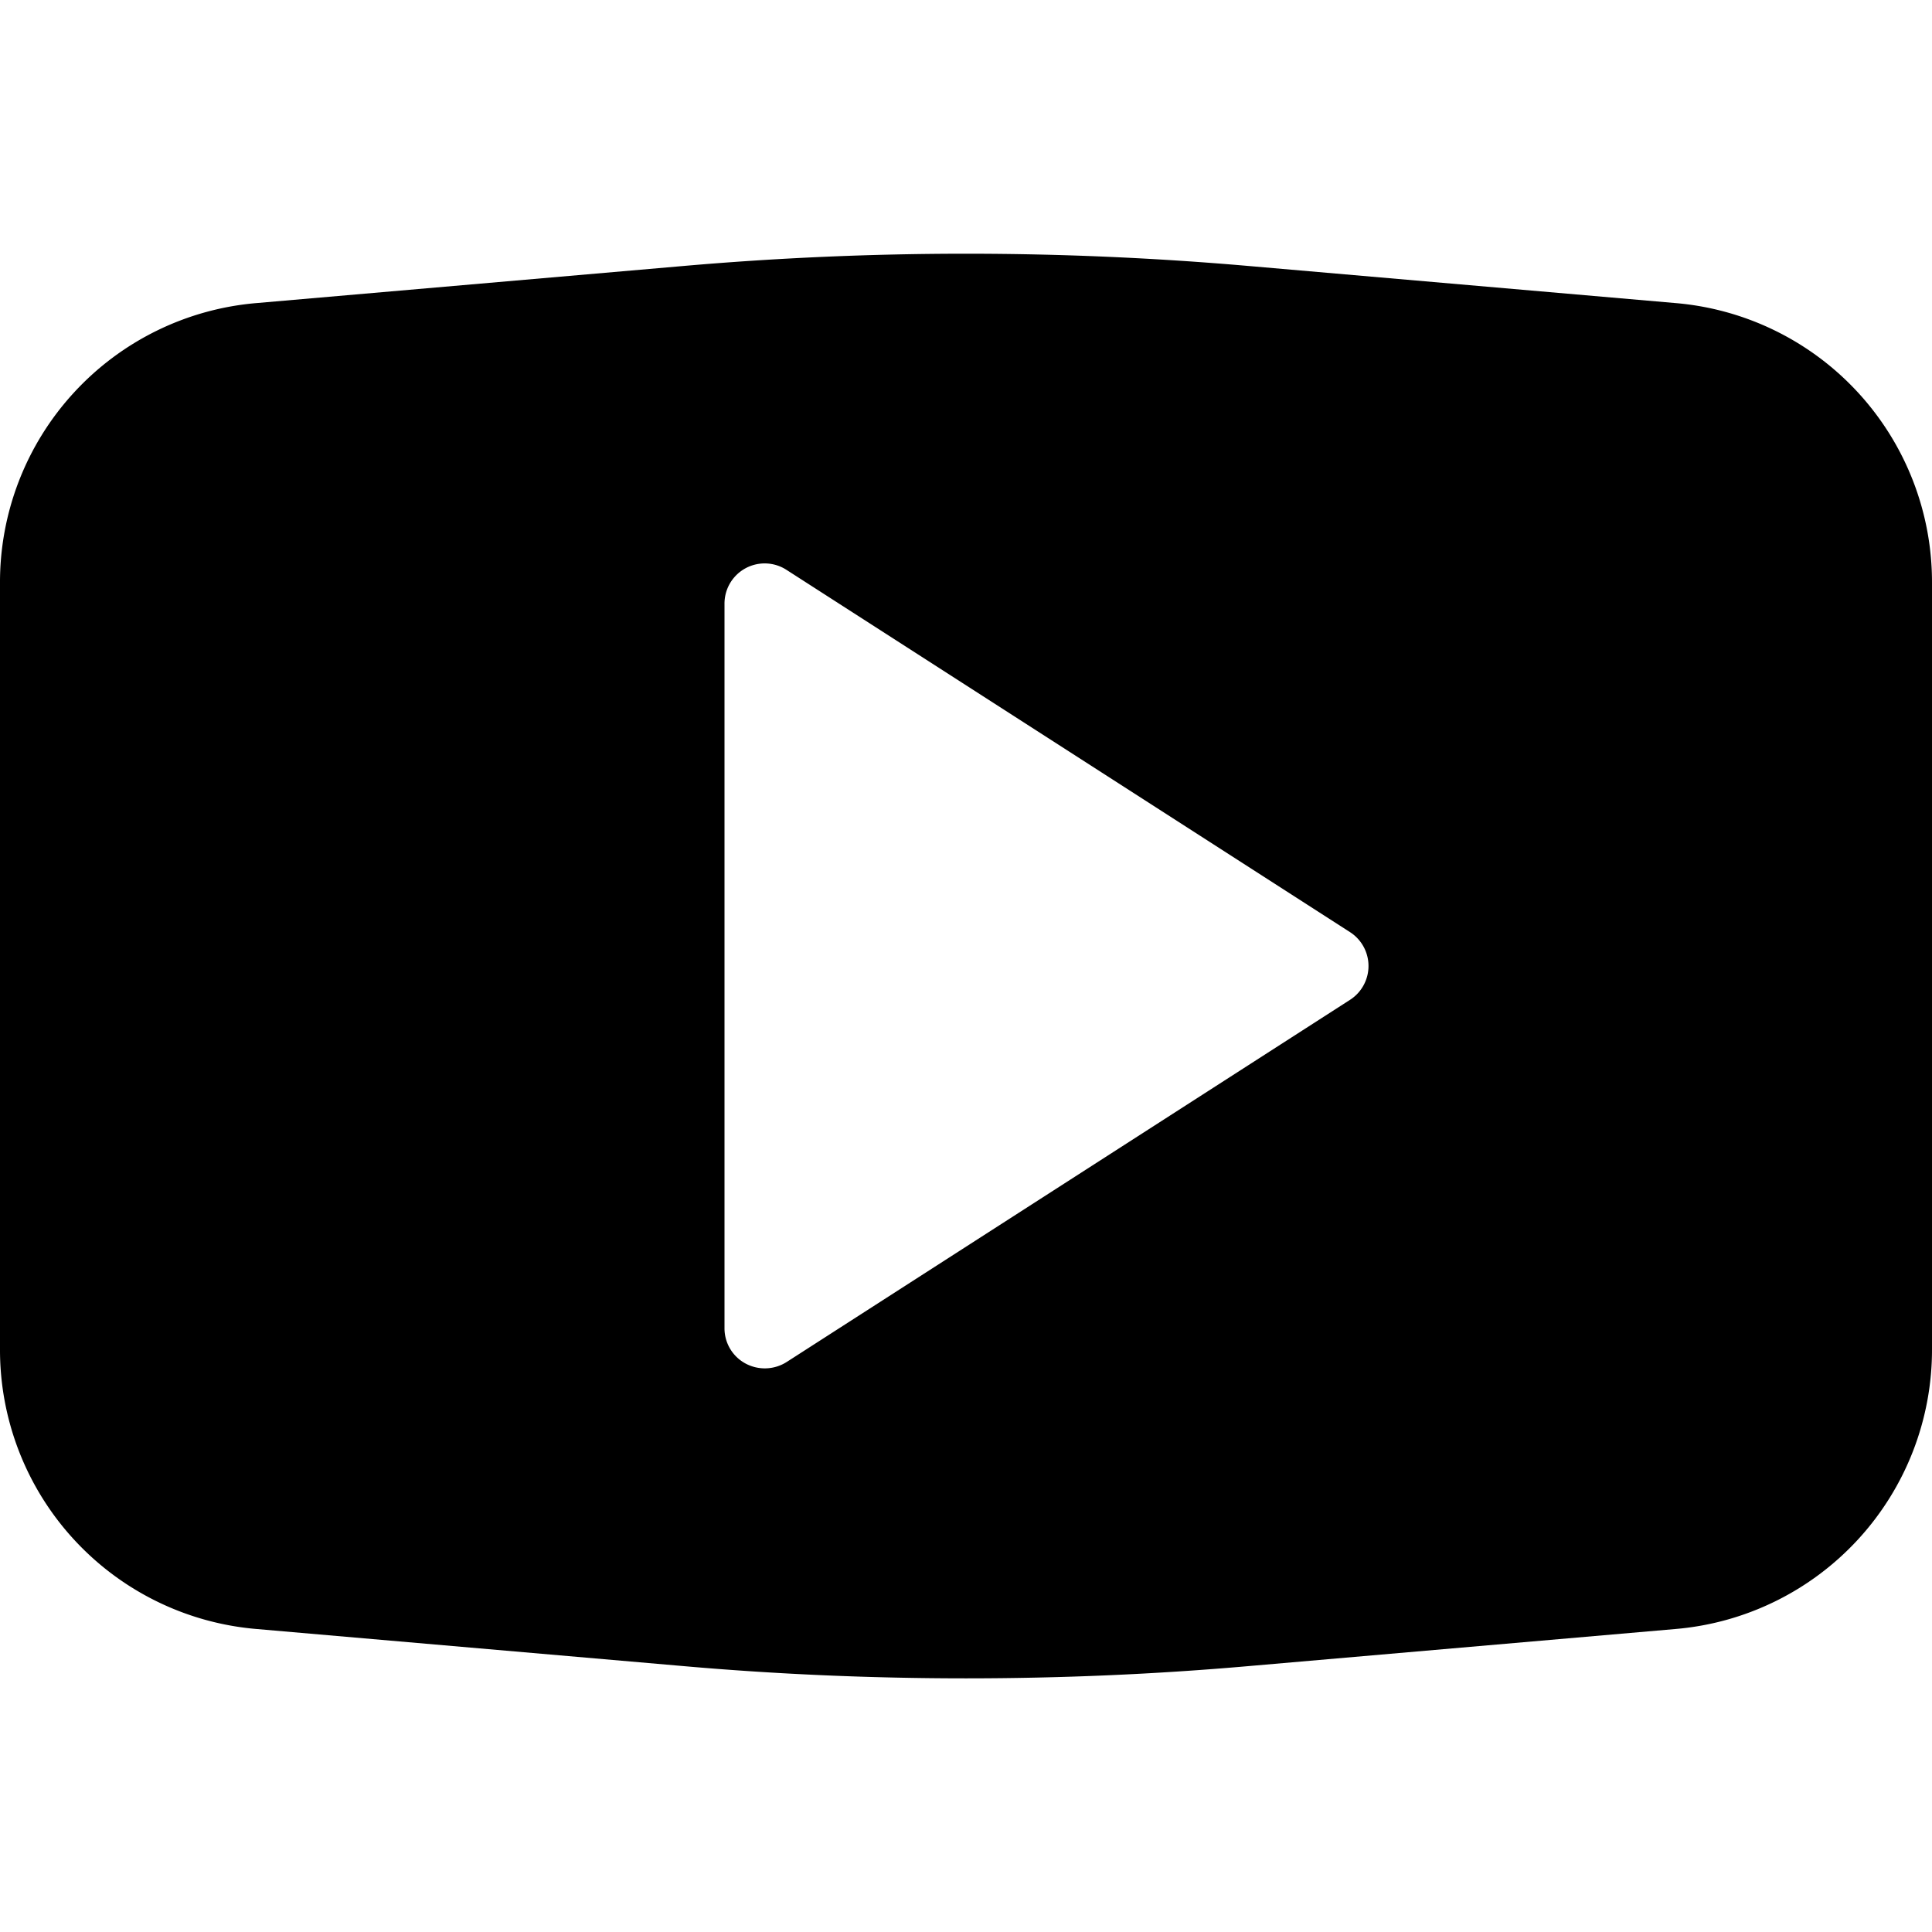 <svg xmlns="http://www.w3.org/2000/svg" viewBox="0 0 24 24" id="youtube"><path d="m20.803 3.764-5.294-.46a40.513 40.513 0 0 0-7.018 0l-5.294.46A3.48 3.48 0 0 0 0 7.251v9.499a3.48 3.48 0 0 0 3.197 3.487l5.294.46c1.164.102 2.336.152 3.509.152s2.345-.05 3.509-.152l5.294-.46A3.482 3.482 0 0 0 24 16.75V7.251a3.48 3.48 0 0 0-3.197-3.487zM9 7.5a.499.499 0 0 1 .77-.421l7 4.5a.5.5 0 0 1 .001.841l-7 4.5a.506.506 0 0 1-.51.018A.496.496 0 0 1 9 16.5v-9z"></path></svg>